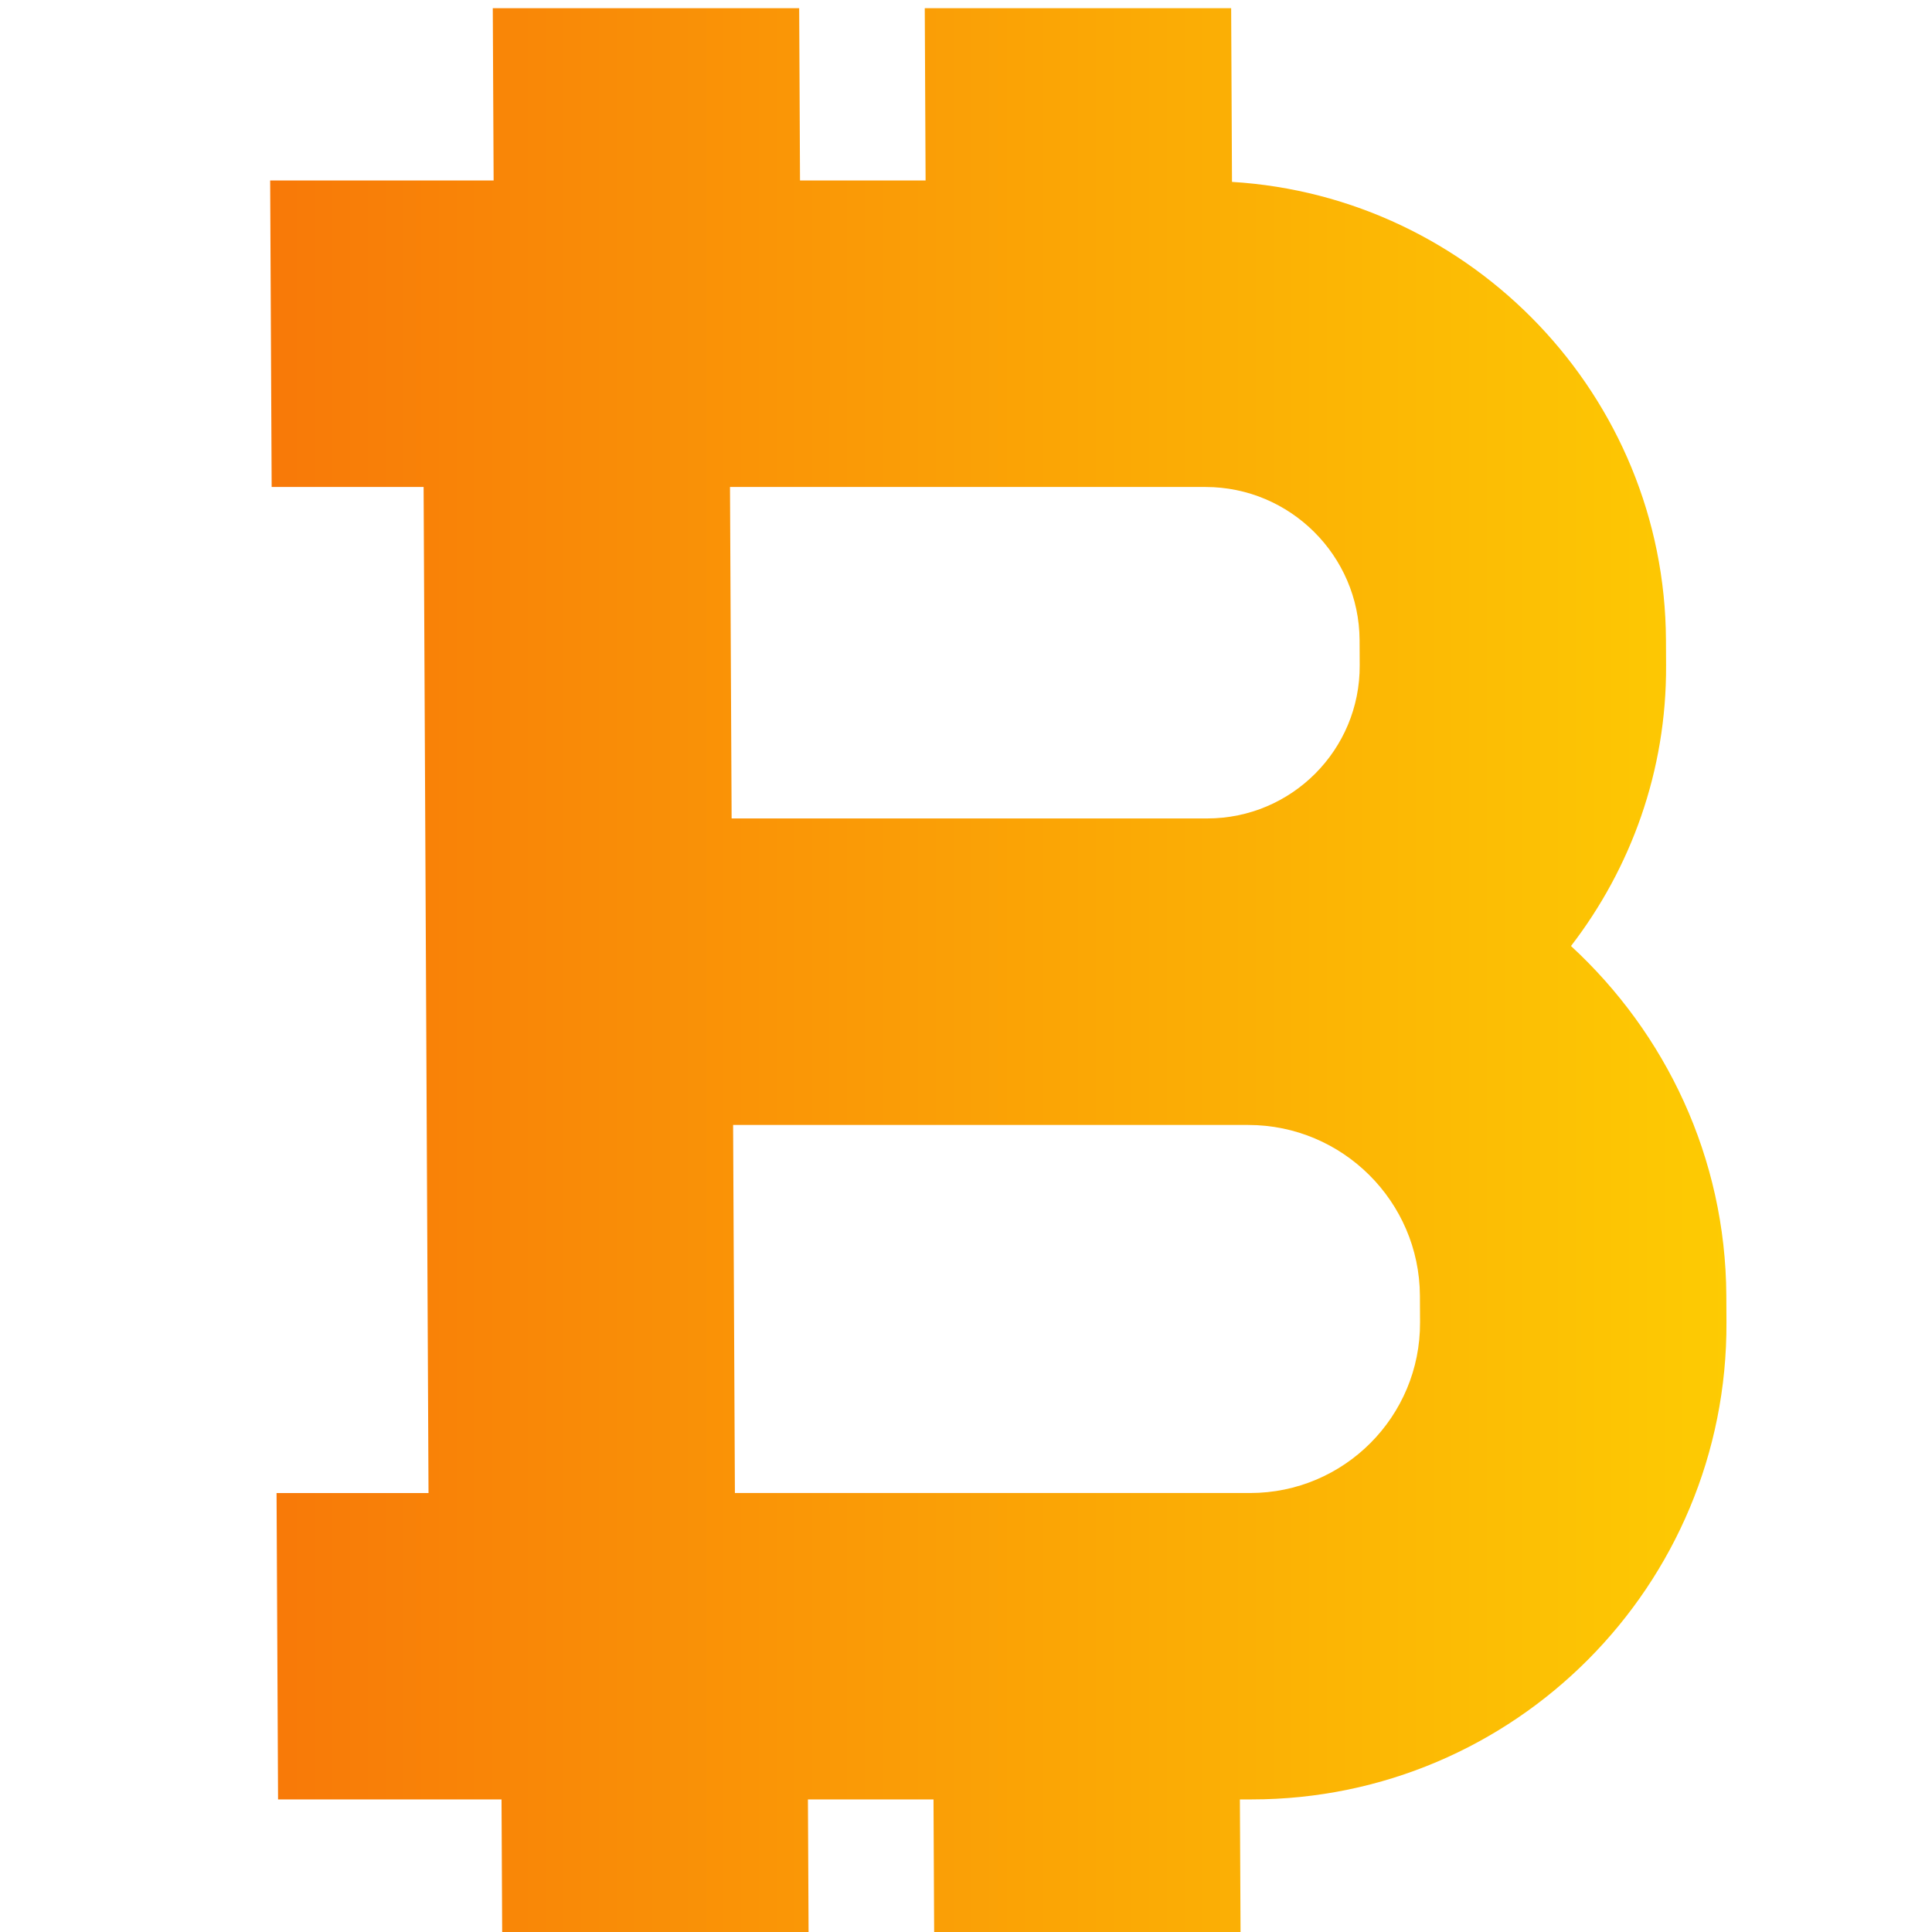 <?xml version="1.0" encoding="UTF-8" standalone="no"?>
<!-- Generator: Adobe Illustrator 16.0.0, SVG Export Plug-In . SVG Version: 6.00 Build 0)  -->

<svg
   xmlns:dc="http://purl.org/dc/elements/1.1/"
   xmlns:cc="http://creativecommons.org/ns#"
   xmlns:rdf="http://www.w3.org/1999/02/22-rdf-syntax-ns#"
   xmlns:svg="http://www.w3.org/2000/svg"
   xmlns="http://www.w3.org/2000/svg"
   xmlns:sodipodi="http://sodipodi.sourceforge.net/DTD/sodipodi-0.dtd"
   xmlns:inkscape="http://www.inkscape.org/namespaces/inkscape"
   version="1.1"
   id="Layer_1"
   x="0px"
   y="0px"
   width="146.002"
   height="146.002"
   viewBox="0 0 146.002 146.002"
   enable-background="new 0 0 110.053 146.002"
   xml:space="preserve"
   sodipodi:docname="btc.svg"
   inkscape:version="0.92.1 r15371"><defs
     id="defs3771" /><sodipodi:namedview
     pagecolor="#ffffff"
     bordercolor="#666666"
     borderopacity="1"
     objecttolerance="10"
     gridtolerance="10"
     guidetolerance="10"
     inkscape:pageopacity="0"
     inkscape:pageshadow="2"
     inkscape:window-width="1366"
     inkscape:window-height="702"
     id="namedview3769"
     showgrid="false"
     inkscape:zoom="1.6164162"
     inkscape:cx="55.026501"
     inkscape:cy="73.000999"
     inkscape:window-x="0"
     inkscape:window-y="38"
     inkscape:window-maximized="1"
     inkscape:current-layer="Layer_1" /><g
     id="New_Symbol_6"
     transform="translate(0,2.1972656e-6)" /><g
     id="g3766"
     transform="translate(20.416,0.619)"><g
       id="g3764"><linearGradient
         id="SVGID_1_"
         gradientUnits="userSpaceOnUse"
         x1="0"
         y1="73.001"
         x2="110.053"
         y2="73.001"><stop
           offset="0"
           style="stop-color:#F87908"
           id="stop3757" /><stop
           offset="1"
           style="stop-color:#FDCB03"
           id="stop3759" /></linearGradient><path
         d="m 98.305,70.873 c 7.152,6.59 11.687,15.981 11.738,26.423 l 0.01,2.011 c 0.097,19.878 -16.004,36.057 -35.89,36.057 h -0.88 l 0.052,10.639 H 50.181 l -0.052,-10.639 h -9.49 l 0.052,10.639 H 17.536 L 17.484,135.364 H 12.08 0.597 L 0.484,112.21 H 11.967 L 11.831,84.396 11.718,61.23 11.596,36.181 H 0.113 L 0,13.019 h 11.482 5.405 L 16.824,0 h 23.154 l 0.063,13.019 h 9.49 L 49.469,0 h 23.154 l 0.063,13.127 c 18.178,1.104 32.706,16.188 32.796,34.628 l 0.009,1.903 c 0.039,7.99 -2.663,15.335 -7.186,21.215 z M 86.897,99.307 86.887,97.296 C 86.853,90.176 81.033,84.395 73.914,84.395 h -2.99 -35.939 l 0.136,27.814 h 4.92 34.01 c 7.119,0 12.882,-5.791 12.846,-12.902 M 34.75,36.182 34.873,61.231 h 35.939 c 6.384,0 11.557,-5.189 11.525,-11.572 L 82.328,47.756 C 82.297,41.372 77.073,36.183 70.689,36.183 H 39.67 34.75"
         id="path3762"
         inkscape:connector-curvature="0"
         style="fill:url(#SVGID_1_)" /></g></g></svg>